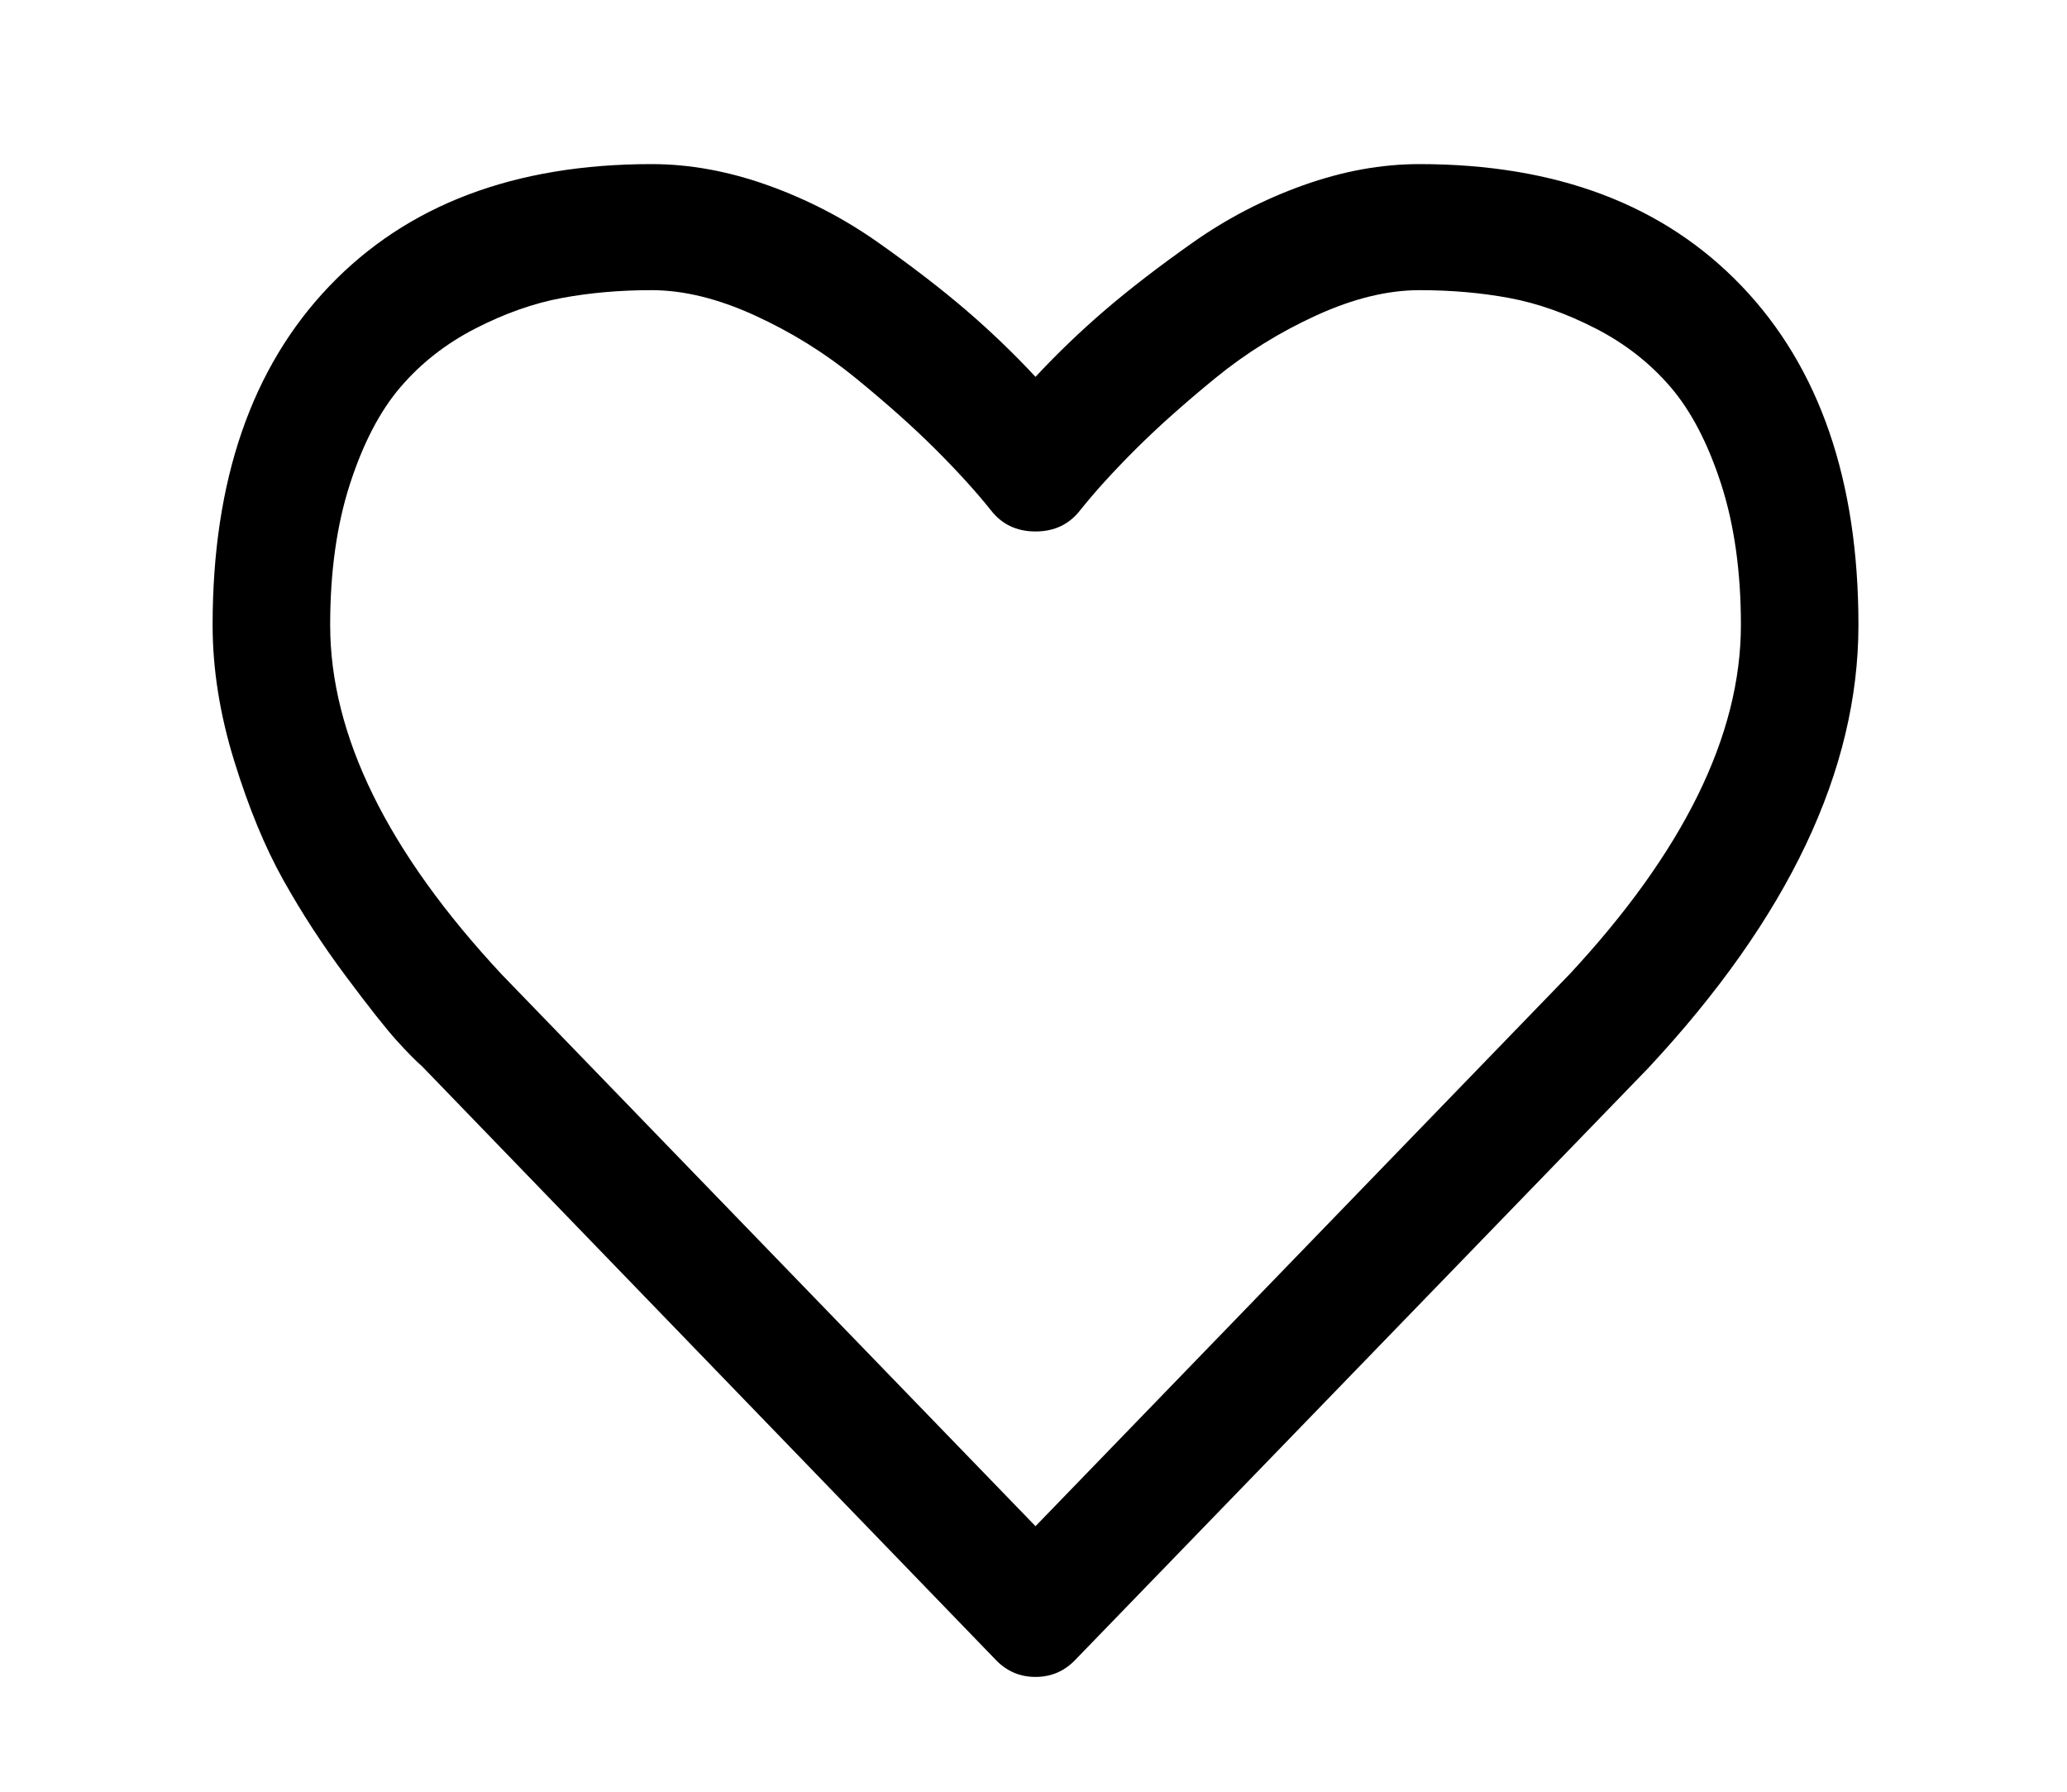 <?xml version="1.0" encoding="UTF-8" standalone="no"?>
<!-- Generator: Adobe Illustrator 16.0.4, SVG Export Plug-In . SVG Version: 6.00 Build 0)  -->

<svg
   xmlns:dc="http://purl.org/dc/elements/1.1/"
   xmlns:cc="http://creativecommons.org/ns#"
   xmlns:rdf="http://www.w3.org/1999/02/22-rdf-syntax-ns#"
   xmlns:svg="http://www.w3.org/2000/svg"
   xmlns="http://www.w3.org/2000/svg"
   xmlns:sodipodi="http://sodipodi.sourceforge.net/DTD/sodipodi-0.dtd"
   xmlns:inkscape="http://www.inkscape.org/namespaces/inkscape"
   version="1.1"
   id="Capa_1"
   x="0px"
   y="0px"
   width="150"
   height="130"
   viewBox="0 0 150 130"
   enable-background="new 0 0 216 146"
   xml:space="preserve"
   inkscape:version="0.48.3.1 r9886"
   sodipodi:docname="icon-heart-empty.svg"><defs
   id="defs7" /><sodipodi:namedview
   pagecolor="#ffffff"
   bordercolor="#666666"
   borderopacity="1"
   objecttolerance="10"
   gridtolerance="10"
   guidetolerance="10"
   inkscape:pageopacity="0"
   inkscape:pageshadow="2"
   inkscape:window-width="640"
   inkscape:window-height="480"
   id="namedview5"
   showgrid="false"
   inkscape:zoom="1.4305556"
   inkscape:cx="108"
   inkscape:cy="73"
   inkscape:window-x="65"
   inkscape:window-y="24"
   inkscape:window-maximized="0"
   inkscape:current-layer="Capa_1" />
<path
   d="m 126.399,20.767 c -5.643,-5.908 -13.441,-8.861 -23.395,-8.861 -2.754,0 -5.565,0.512 -8.431,1.536 -2.866,1.024 -5.533,2.407 -7.997,4.145 -2.466,1.738 -4.587,3.371 -6.365,4.895 -1.777,1.524 -3.465,3.144 -5.065,4.859 -1.6,-1.715 -3.289,-3.335 -5.065,-4.859 -1.778,-1.524 -3.899,-3.156 -6.365,-4.895 -2.466,-1.739 -5.133,-3.121 -7.998,-4.145 -2.866,-1.024 -5.677,-1.536 -8.431,-1.536 -9.953,0 -17.751,2.954 -23.394,8.861 -5.643,5.907 -8.464,14.101 -8.464,24.582 0,3.192 0.523,6.48 1.567,9.861 1.044,3.382 2.233,6.265 3.566,8.647 1.333,2.381 2.844,4.704 4.532,6.967 1.688,2.263 2.922,3.823 3.699,4.68 0.777,0.858 1.388,1.477 1.832,1.859 l 41.589,43.02 c 0.8,0.858 1.778,1.287 2.933,1.287 1.155,0 2.133,-0.429 2.933,-1.287 L 119.602,77.505 c 10.175,-10.909 15.263,-21.628 15.263,-32.157 0,-10.481 -2.821,-18.675 -8.465,-24.581 z M 113.802,70.788 75.146,110.734 36.423,70.716 C 28.114,61.809 23.96,53.352 23.96,45.348 c 0,-3.858 0.478,-7.265 1.432,-10.218 0.955,-2.953 2.178,-5.3 3.666,-7.039 1.489,-1.739 3.299,-3.156 5.432,-4.252 2.134,-1.096 4.222,-1.834 6.266,-2.215 2.044,-0.381 4.22,-0.571 6.531,-0.571 2.31,0 4.799,0.607 7.465,1.822 2.665,1.215 5.12,2.739 7.364,4.573 2.244,1.835 4.166,3.55 5.766,5.145 1.599,1.597 2.932,3.061 3.999,4.395 0.799,1.048 1.889,1.573 3.266,1.573 1.378,0 2.466,-0.525 3.266,-1.573 1.067,-1.334 2.4,-2.799 3.999,-4.395 1.599,-1.595 3.522,-3.309 5.765,-5.145 2.244,-1.834 4.699,-3.358 7.366,-4.573 2.665,-1.215 5.155,-1.822 7.465,-1.822 2.31,0 4.486,0.19 6.531,0.571 2.044,0.381 4.133,1.119 6.266,2.215 2.133,1.096 3.943,2.514 5.432,4.252 1.488,1.738 2.71,4.086 3.666,7.039 0.954,2.953 1.432,6.36 1.432,10.218 0,8.004 -4.175,16.484 -12.529,25.44 z"
   id="path3"
   inkscape:connector-curvature="0" />
</svg>